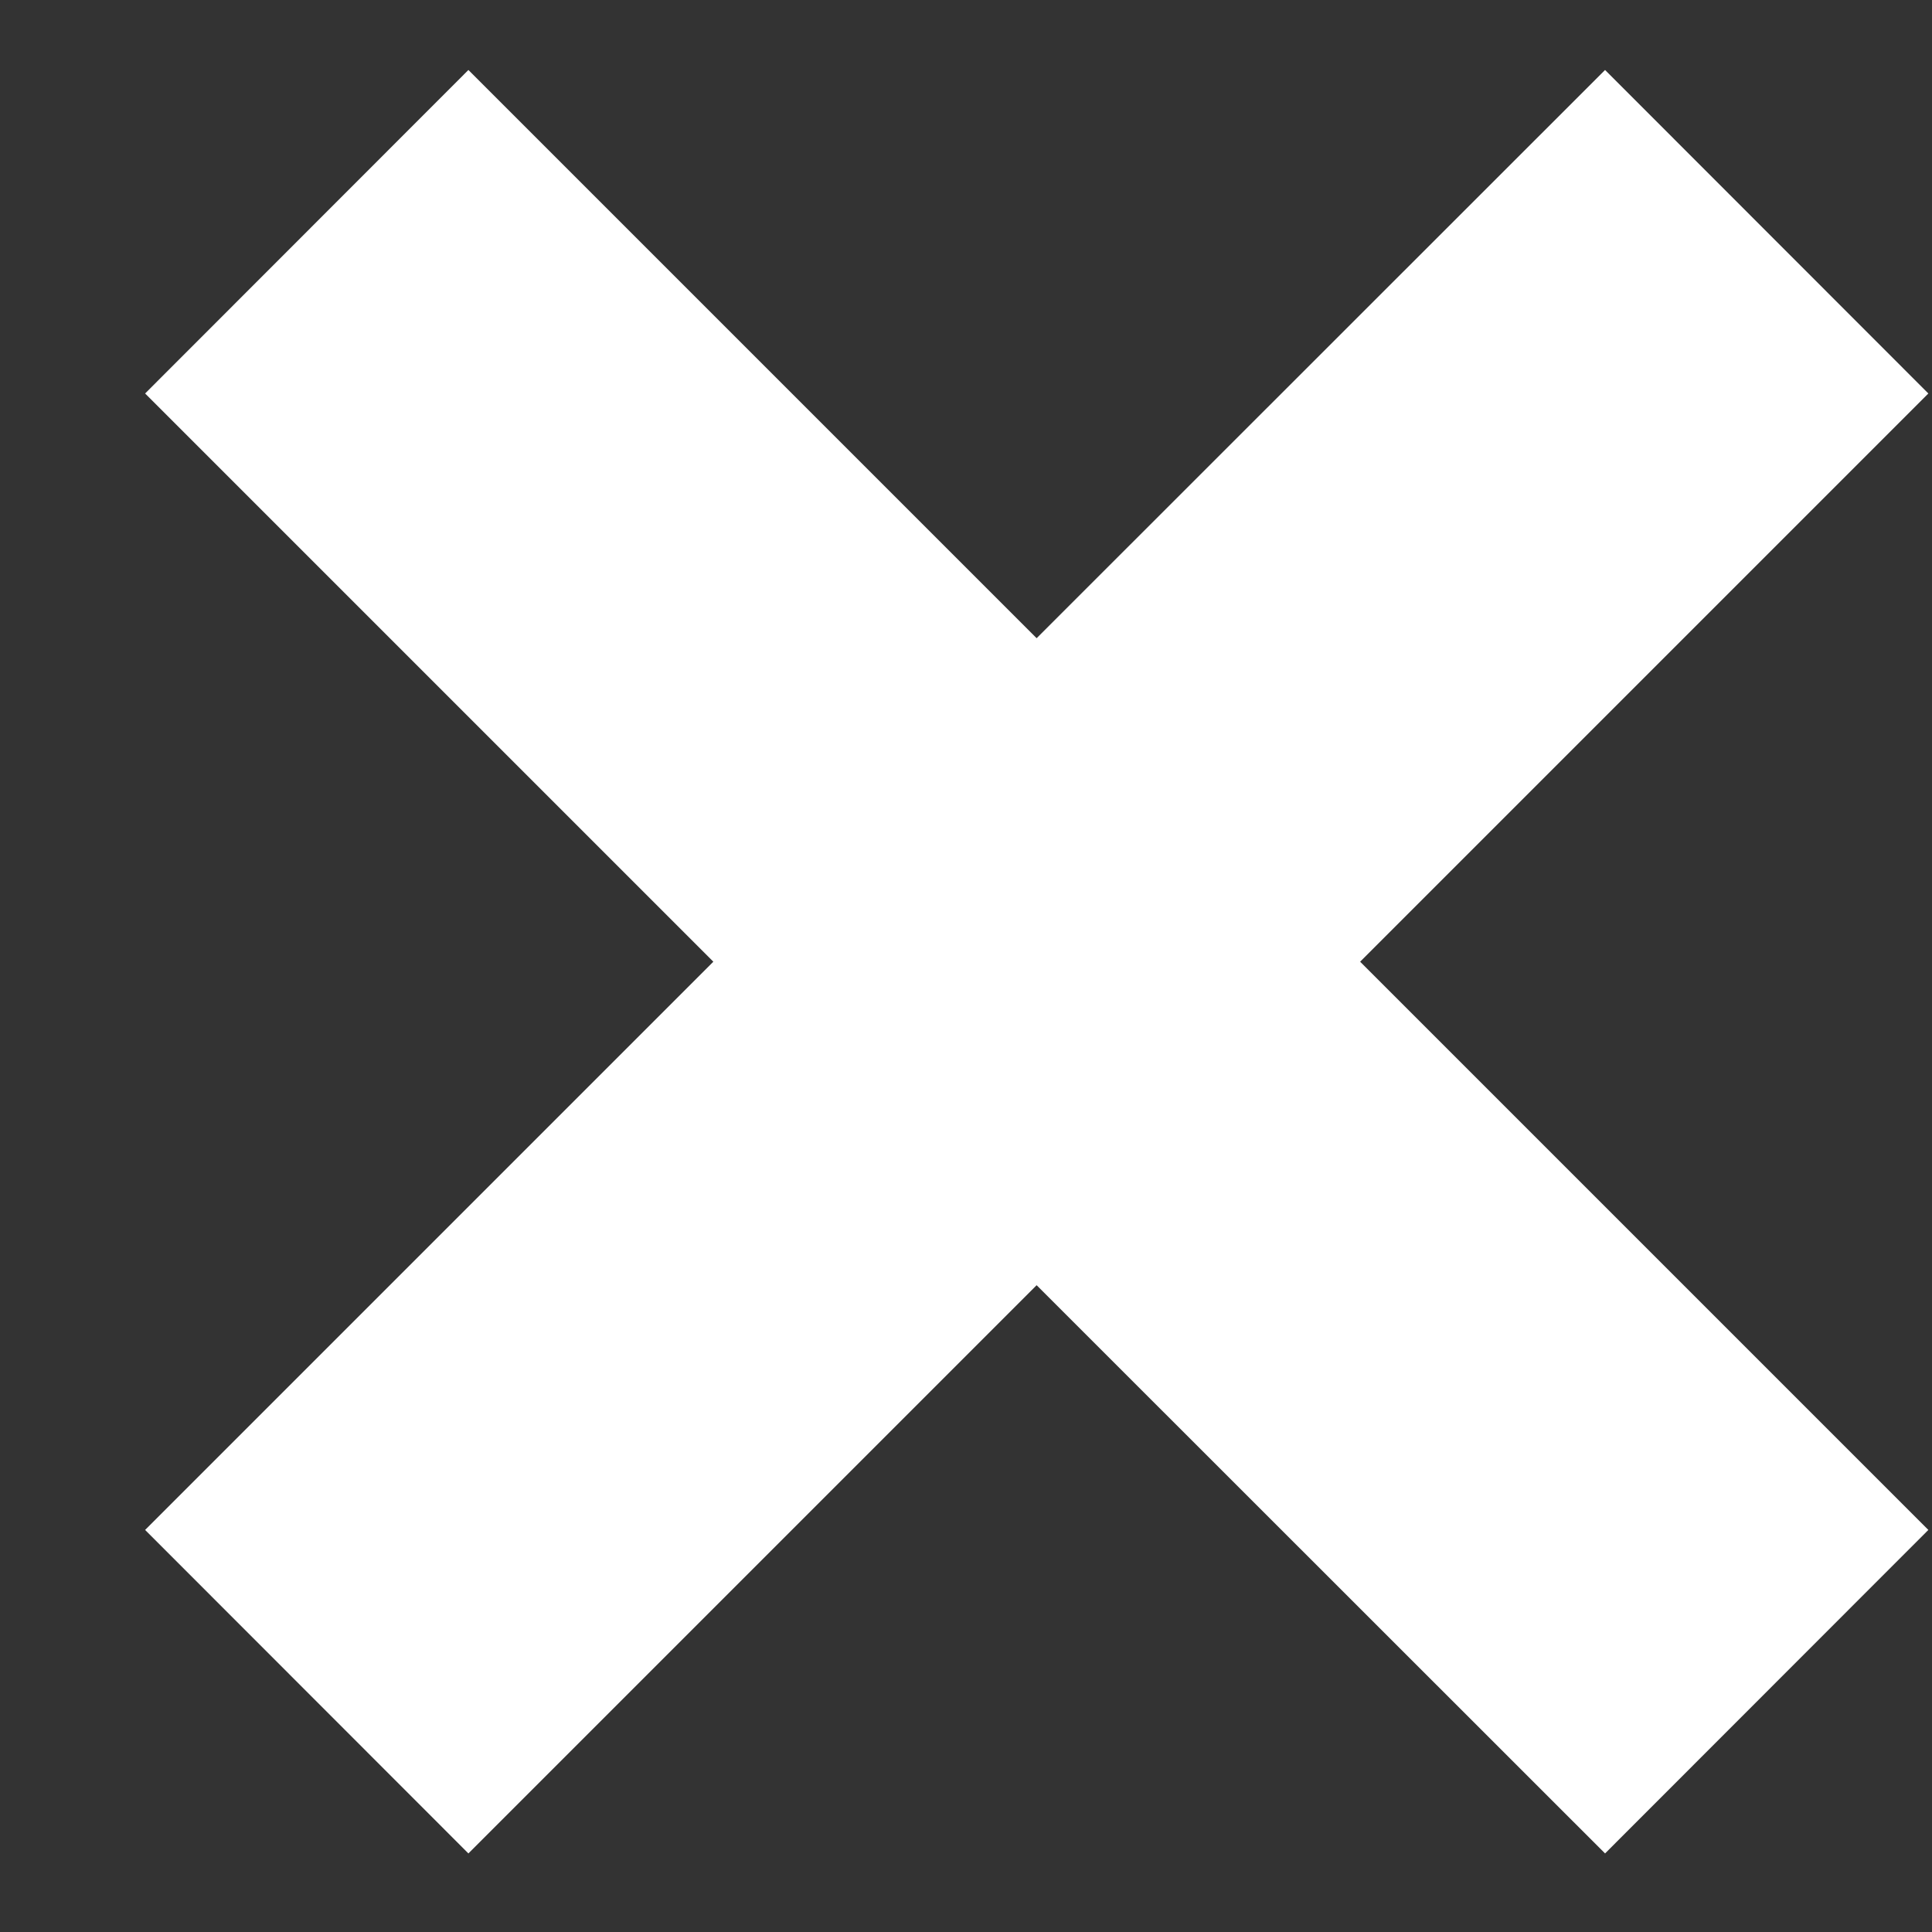 <svg width="9" height="9" viewBox="0 0 9 9" fill="none" xmlns="http://www.w3.org/2000/svg">
    <rect x="0" y="0" width="9" height="9" fill="#333333" stroke="none"/>
    <path
        d="M8.696 1.833L7.477 0.615L4.829 3.262L2.182 0.615L0.965 1.833L3.612 4.48L0.965 7.127L2.182 8.346L4.829 5.699L7.477 8.346L8.696 7.127L6.048 4.48L8.696 1.833Z"
        fill="white" />
    <path
        d="M7.477 8.634L4.829 5.987L2.182 8.634L0.676 7.127L3.323 4.48L0.676 1.833L2.182 0.326L4.829 2.973L7.477 0.326L8.983 1.833L6.336 4.48L8.983 7.127L7.477 8.634ZM4.829 5.41L7.477 8.057L8.406 7.127L5.759 4.48L8.406 1.833L7.477 0.903L4.829 3.552L2.182 0.905L1.253 1.835L3.9 4.482L1.254 7.127L2.184 8.057L4.829 5.41Z"
        fill="white" />
</svg>
    